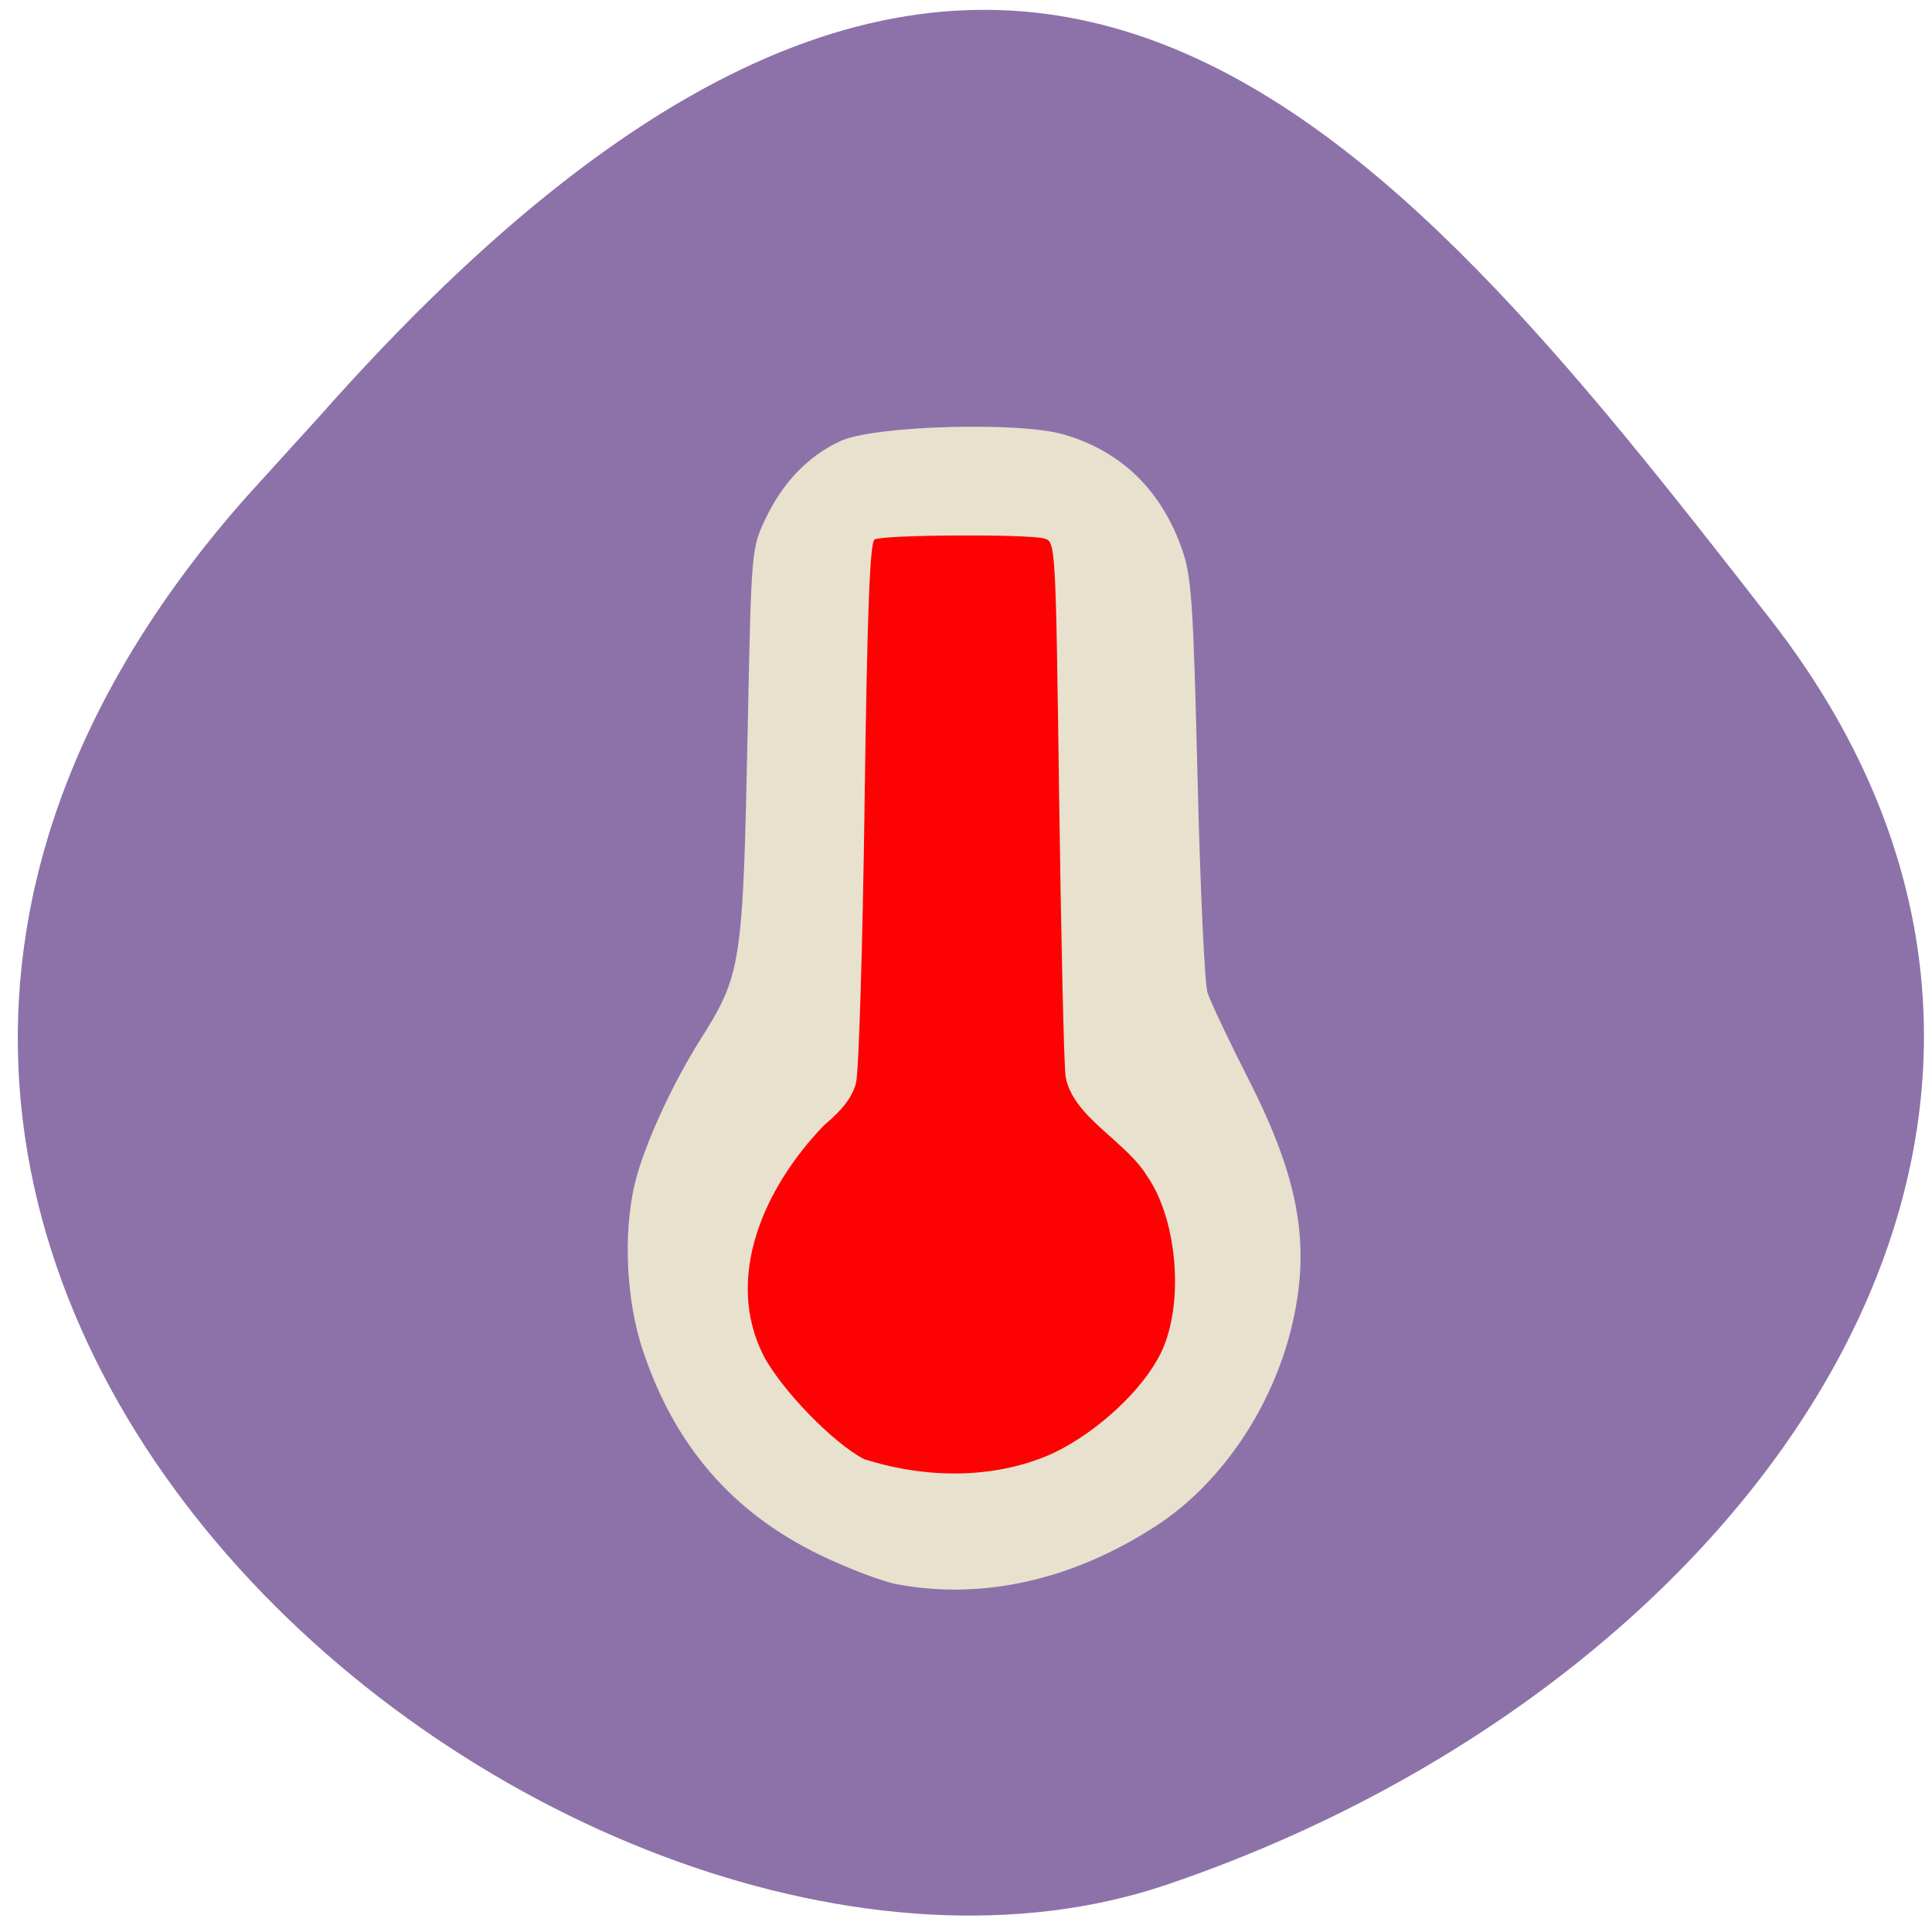 <svg xmlns="http://www.w3.org/2000/svg" viewBox="0 0 256 256"><defs><clipPath><path d="M 0,64 H64 V128 H0 z"/></clipPath></defs><g fill="#8d72a9" color="#000"><path d="m -1364.44 1637.2 c 46.11 -98.28 -115.29 -141.94 -177.55 -101.93 -62.25 40.01 -83.52 108.58 -13.01 143.08 70.51 34.501 139.38 67.53 185.49 -30.762 z" transform="matrix(-0.958 -0.345 0.472 -1.203 -2047.26 1564.67)"/></g><path d="m 87.95 187.99 c -5.93 -5.575 -8 -9.943 -8.03 -16.934 -0.043 -9.24 3.328 -15.544 11.582 -21.656 7.337 -5.433 6.812 -2.068 6.829 -43.788 0.008 -20.16 0.219 -37.41 0.469 -38.33 0.45 -1.669 0.566 -1.683 14.579 -1.683 12.187 0 14.188 0.162 14.582 1.183 0.251 0.651 0.457 17.86 0.457 38.24 0 42.35 -0.448 39.471 6.931 44.549 7.935 5.461 11.48 11.982 11.475 21.11 -4.914 34.977 -46.559 30.06 -58.869 17.308 z" fill="#fd0202" transform="matrix(1.064 0 0 1 7.878 2.169)"/><path d="m 118.89 209.93 c -1.972 -0.368 -6.562 -2.11 -10.2 -3.871 -11.647 -5.637 -19.293 -14.464 -23.524 -27.16 -2.178 -6.535 -2.611 -15.372 -1.076 -21.946 1.147 -4.909 4.864 -13.11 8.684 -19.16 5.484 -8.684 5.667 -9.884 6.302 -41.27 0.479 -23.695 0.491 -23.834 2.347 -27.759 2.285 -4.831 5.669 -8.346 9.937 -10.322 4.407 -2.04 23.622 -2.609 29.584 -0.876 7.611 2.212 12.922 7.364 15.678 15.206 1.264 3.597 1.494 6.975 2.059 30.32 0.35 14.449 0.942 27.24 1.315 28.422 0.373 1.183 2.816 6.347 5.427 11.474 6.729 13.213 8.282 21.982 5.775 32.618 -2.561 10.867 -9.366 20.936 -17.922 26.522 -11.05 7.211 -23.01 9.923 -34.387 7.798 z m 20.797 -17.445 c 5.832 -2.815 11.782 -8.38 14.14 -13.221 3.092 -6.354 2.246 -17.486 -1.776 -23.348 -2.856 -4.748 -9.928 -7.909 -10.855 -13.283 -0.211 -1.38 -0.593 -17.891 -0.85 -36.691 -0.465 -34.1 -0.47 -34.18 -1.996 -34.591 -2.273 -0.61 -21.472 -0.495 -22.462 0.134 -0.629 0.4 -0.977 9.576 -1.324 34.949 -0.259 18.923 -0.768 35.591 -1.131 37.04 -0.463 1.845 -1.737 3.535 -4.261 5.647 -8.1 8.417 -13.14 20.254 -8.03 30.445 2.351 4.537 9.304 11.704 13.364 13.775 9.126 2.907 18.223 2.378 25.19 -0.855 z" fill="#e8e1ce"/></svg>